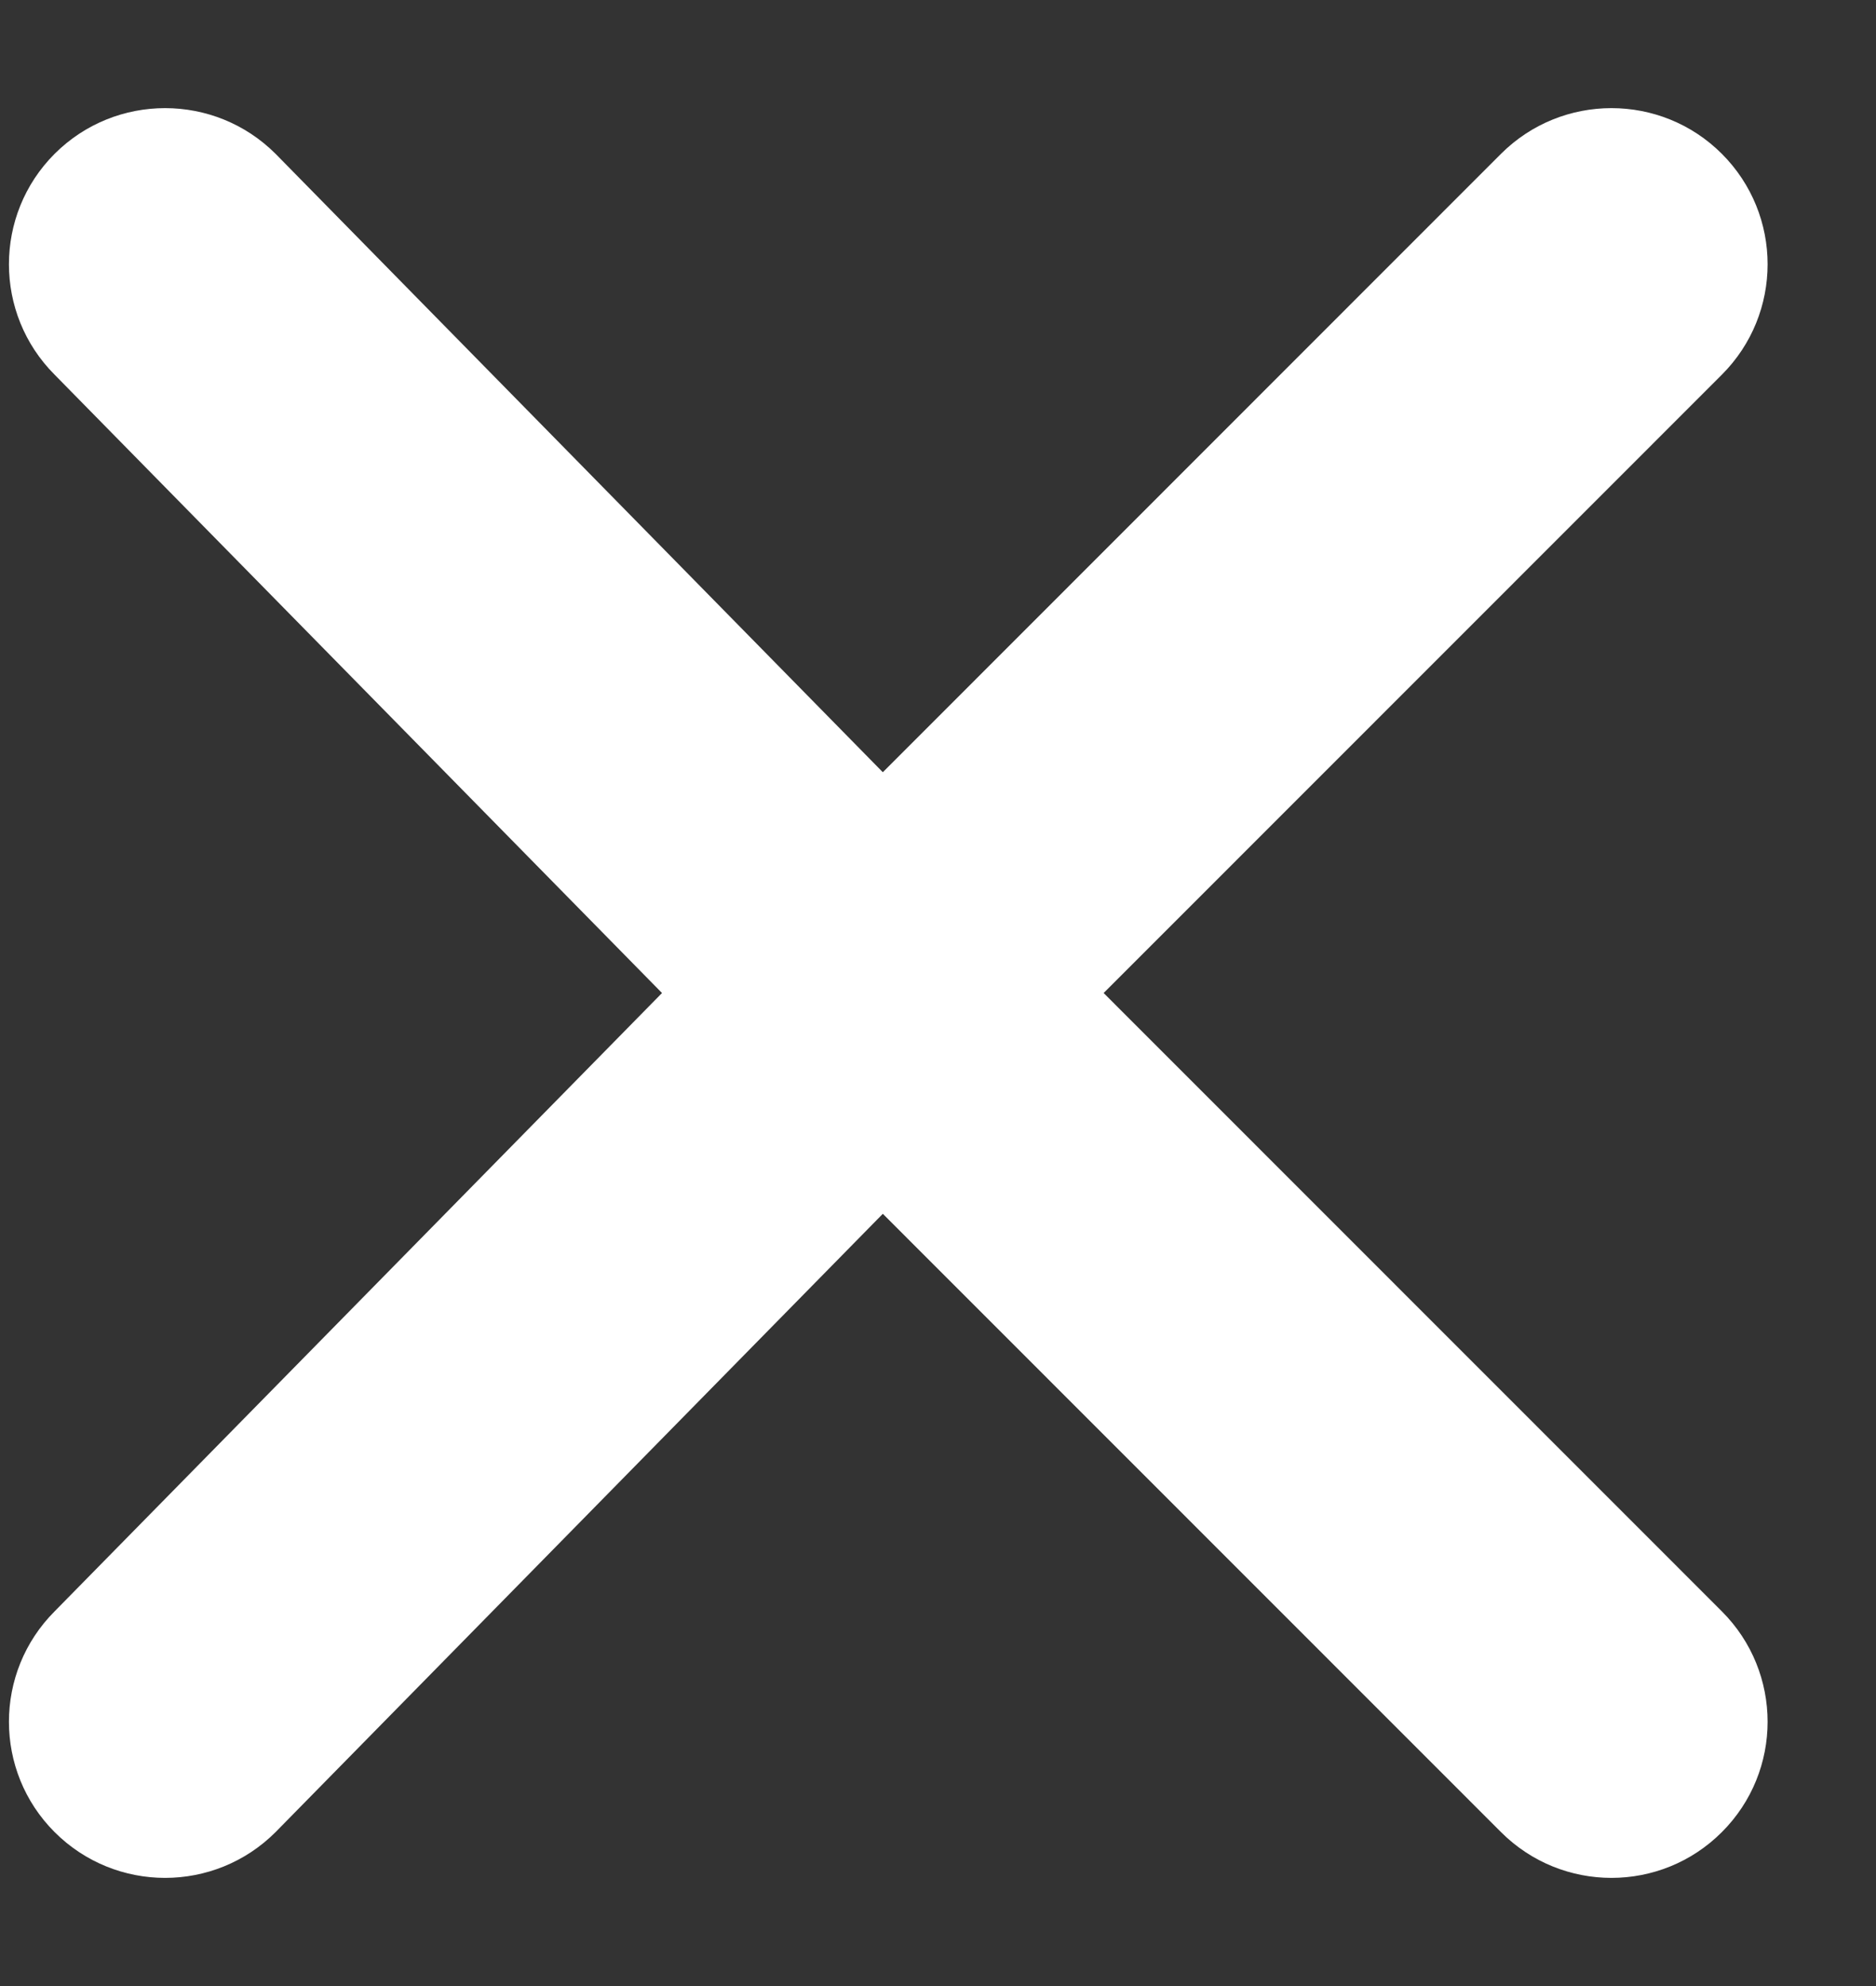 <svg width="17" height="18" viewBox="0 0 17 18" fill="none" xmlns="http://www.w3.org/2000/svg">
<rect x="0" y="0" width="17" height="18" fill="#333333" stroke="none"/>
<path d="M15.603 16.605C16.156 16.053 16.156 15.157 15.603 14.604L10.001 9L15.603 3.396C16.156 2.843 16.156 1.947 15.603 1.394C15.051 0.842 14.155 0.842 13.602 1.394L8 6.999L2.497 1.394C1.944 0.842 1.048 0.842 0.495 1.394C-0.057 1.947 -0.057 2.843 0.495 3.396L5.999 9L0.495 14.604C-0.057 15.157 -0.057 16.053 0.495 16.605C1.048 17.158 1.944 17.158 2.497 16.605L8 11.001L13.602 16.605C14.155 17.158 15.051 17.158 15.603 16.605Z" fill="white"/>
</svg>

